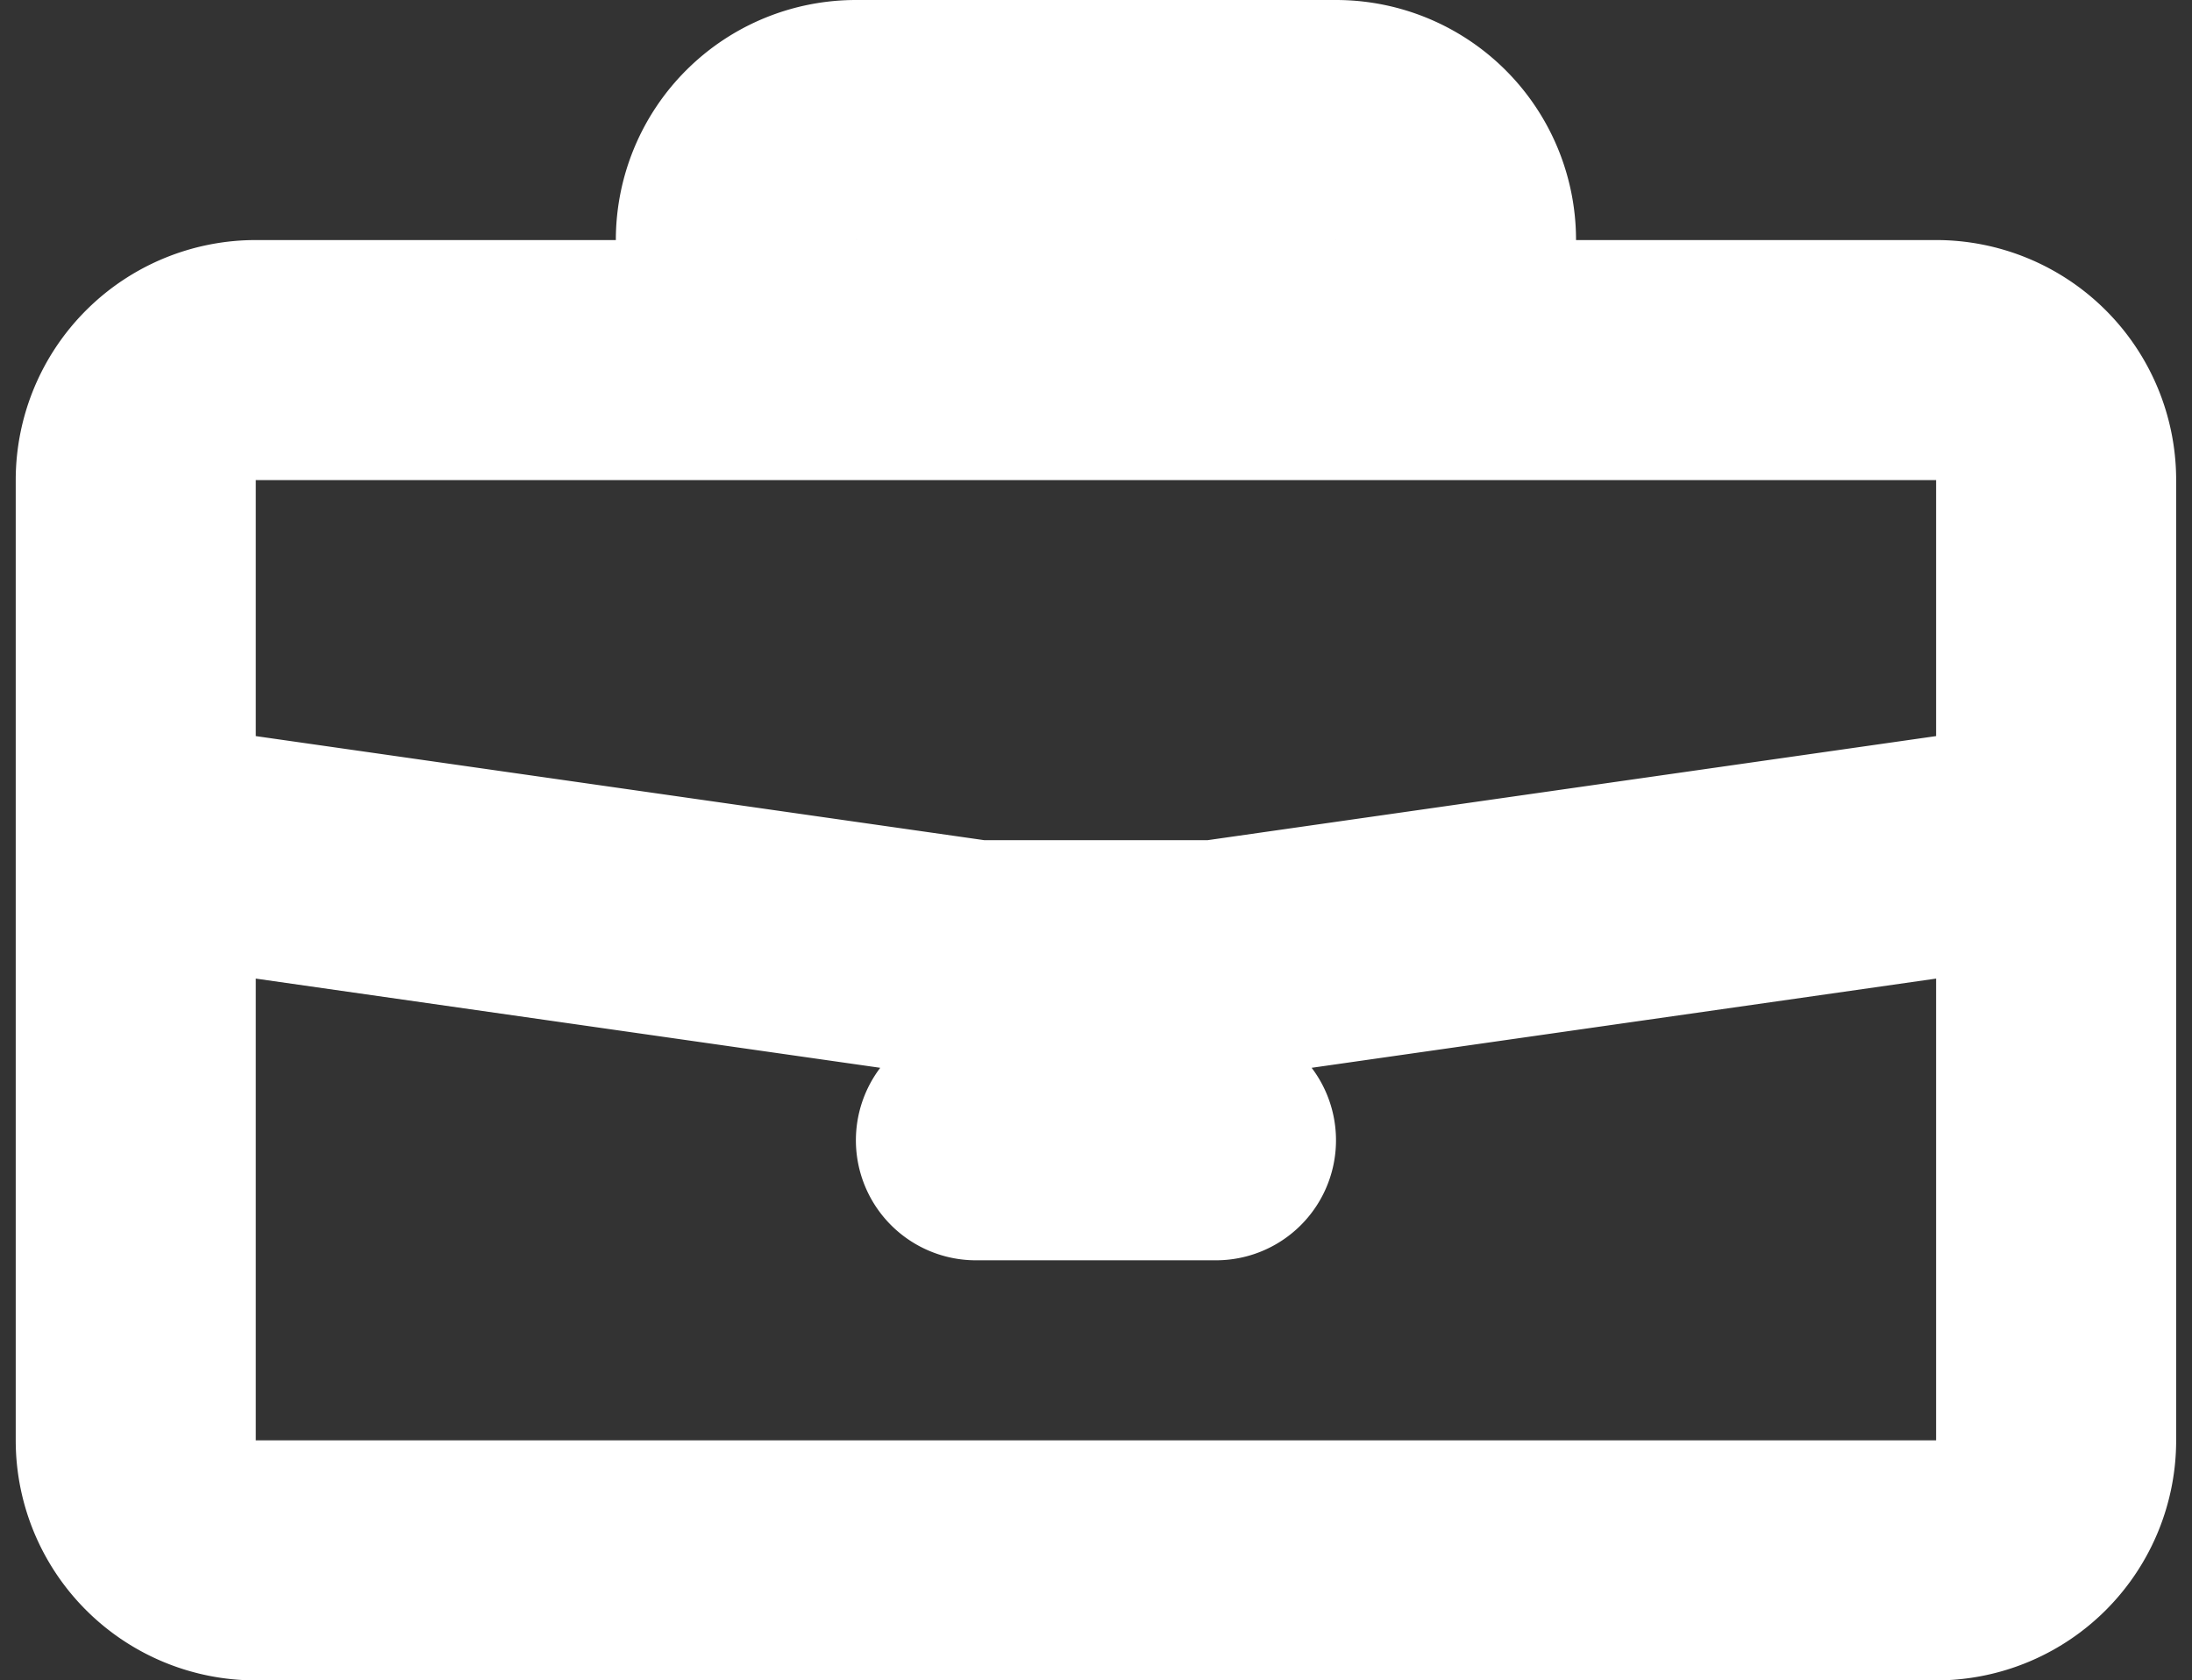 <svg xmlns="http://www.w3.org/2000/svg" width="18.263" height="14" viewBox="0 0 18.263 14">
  <rect x="0" y="0" width="18.263" height="14" fill="#333333" stroke="none"/>
  <path id="briefcase-svgrepo-com" d="M4,12V9A1,1,0,0,1,5,8H9M4,12v5a1,1,0,0,0,1,1H19a1,1,0,0,0,1-1V12M4,12l7,1h2l7-1m0,0V9a1,1,0,0,0-1-1H15M9,8V7a1,1,0,0,1,1-1h4a1,1,0,0,1,1,1V8M9,8h6m-4,6.5h2" transform="translate(-2.869 -5)" fill="none" stroke="#fff" stroke-linecap="round" stroke-linejoin="round" stroke-width="2"/>
</svg>
